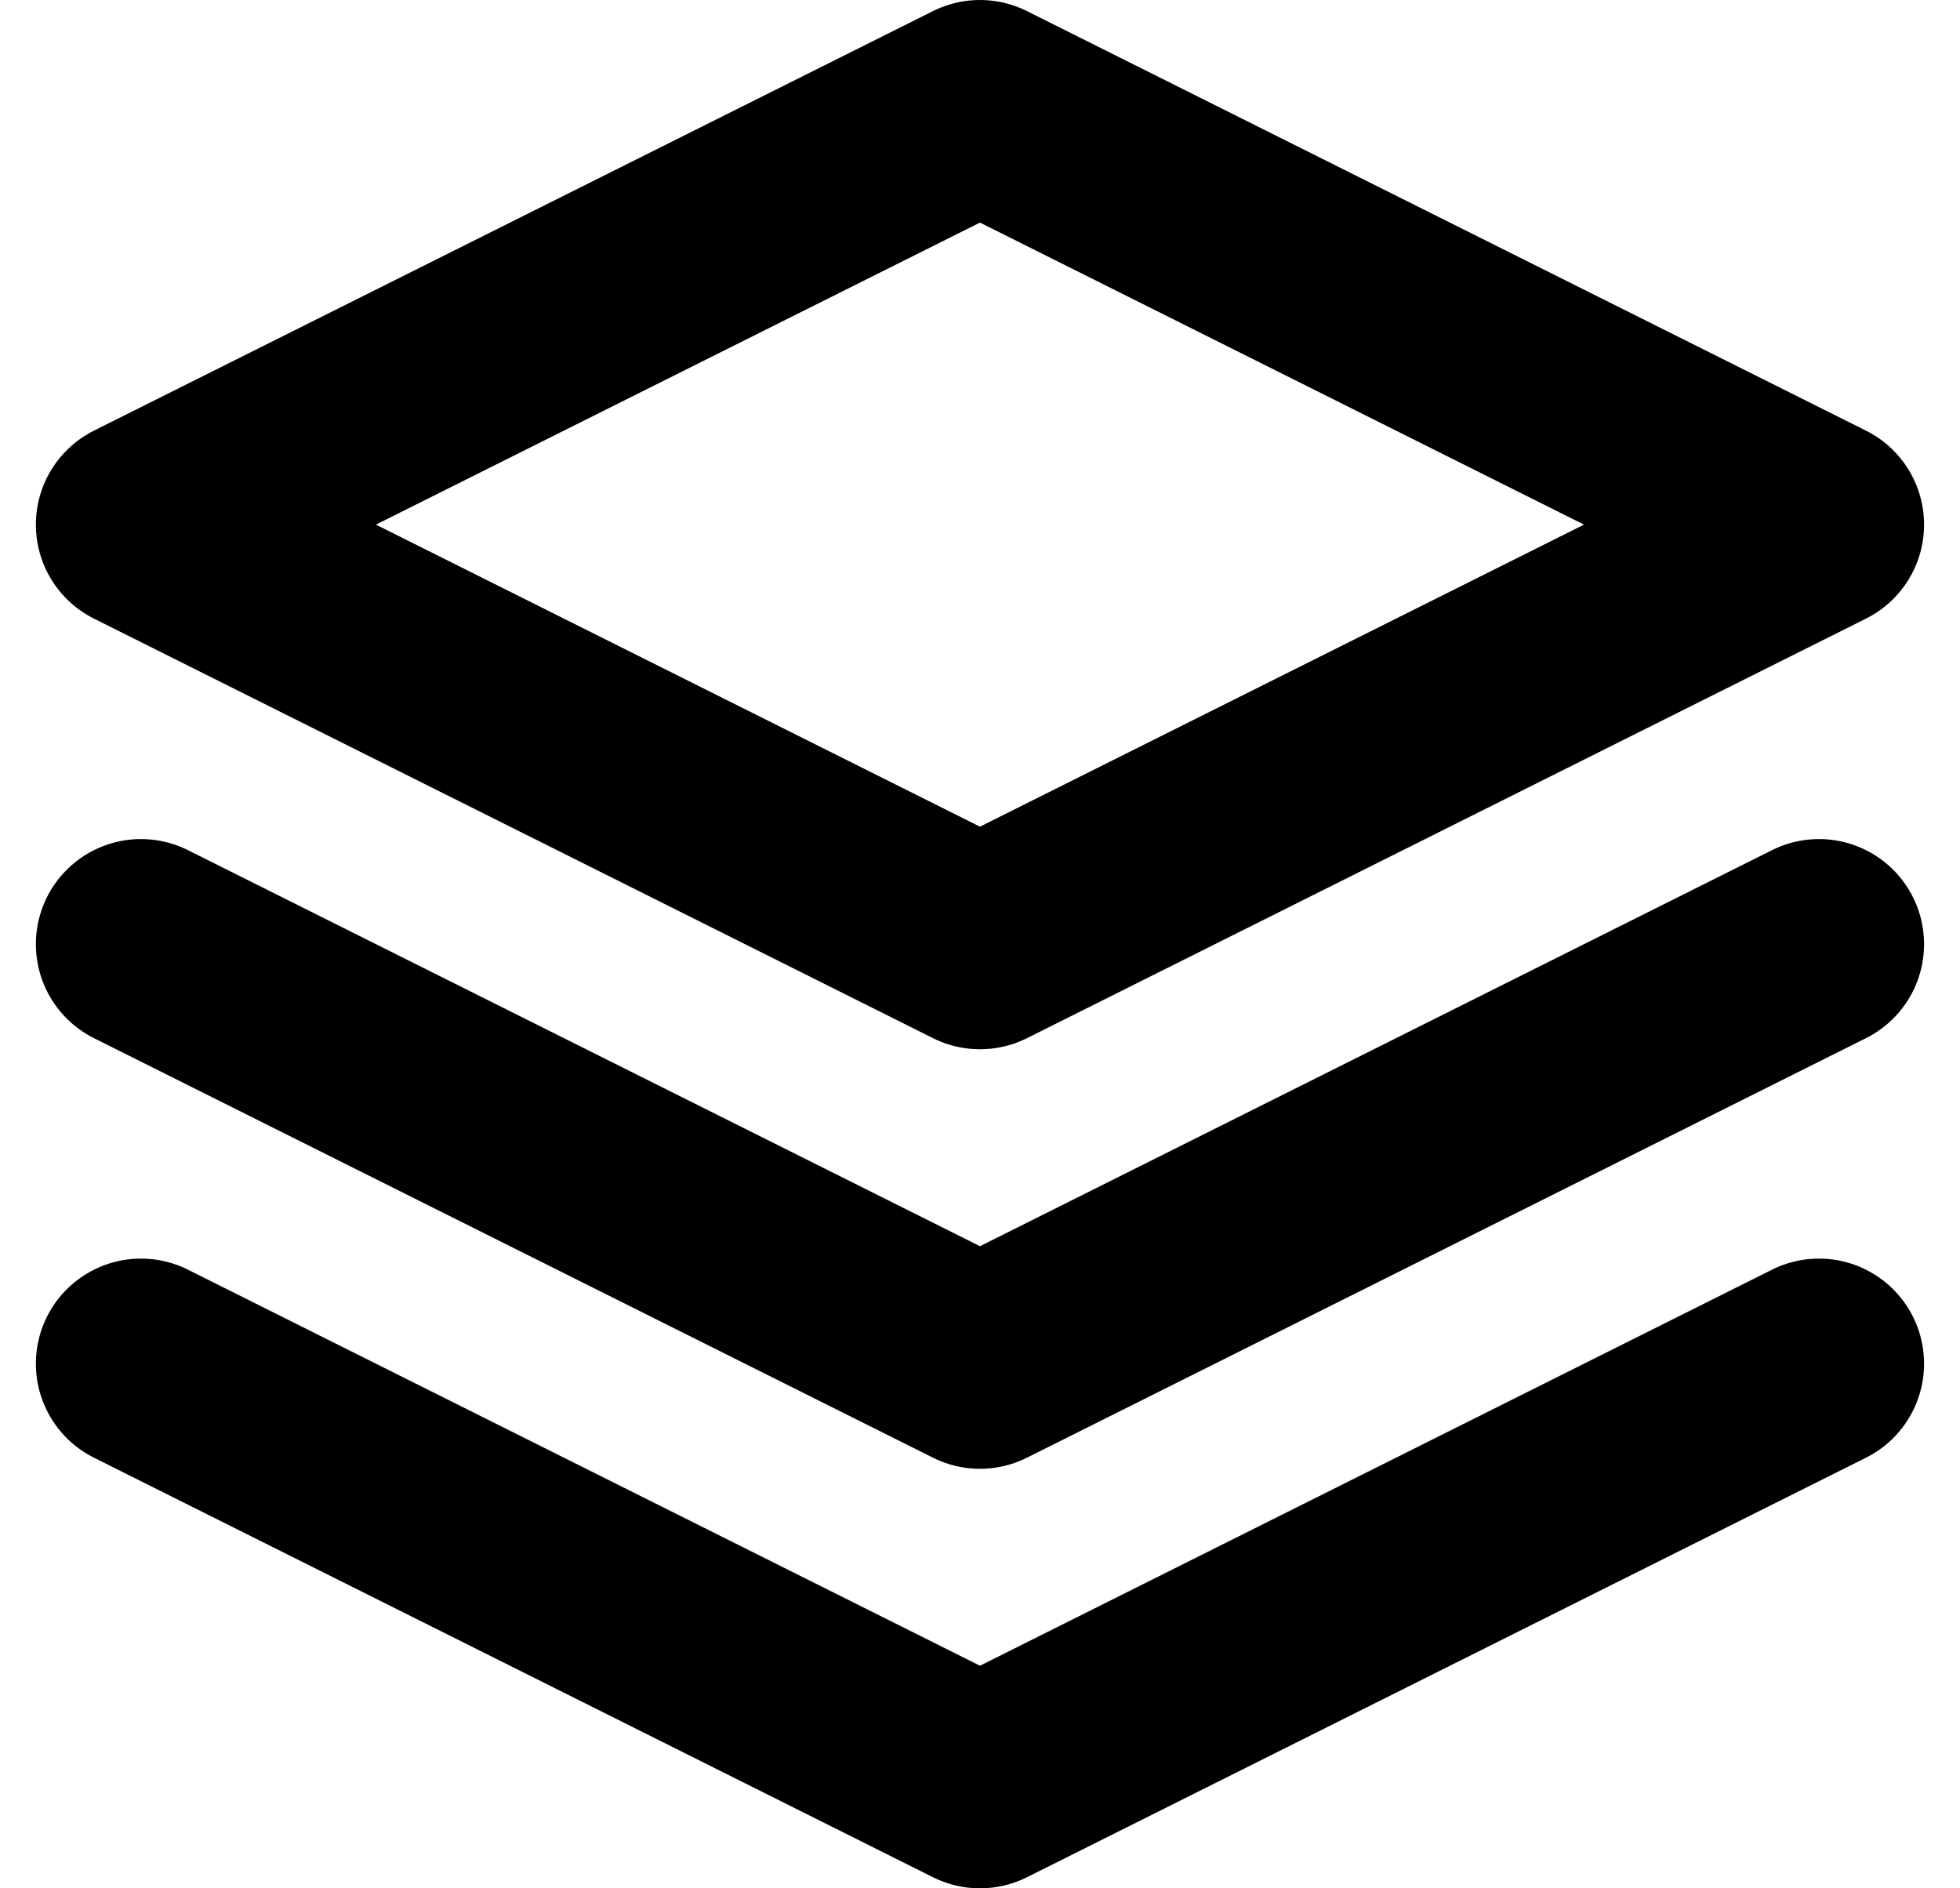 <svg xmlns="http://www.w3.org/2000/svg" width="27.977" height="26.952" viewBox="0 0 27.977 26.952">
  <g id="Group_94" data-name="Group 94" transform="translate(-61.601 -126)">
    <g id="Icon_feather-layers" data-name="Icon feather-layers" transform="translate(63.613 127.5)">
      <path id="Path_43" data-name="Path 43" d="M14.976,3,3,8.988l11.976,5.988L26.952,8.988Z" transform="translate(-3 -3)" fill="none" stroke="#000" stroke-linecap="round" stroke-linejoin="round" stroke-width="3"/>
      <path id="Path_44" data-name="Path 44" d="M3,25.5l11.976,5.988L26.952,25.5" transform="translate(-3 -7.536)" fill="none" stroke="#000" stroke-linecap="round" stroke-linejoin="round" stroke-width="3"/>
      <path id="Path_45" data-name="Path 45" d="M3,18l11.976,5.988L26.952,18" transform="translate(-3 -6.024)" fill="none" stroke="#000" stroke-linecap="round" stroke-linejoin="round" stroke-width="3"/>
    </g>
  </g>
</svg>
